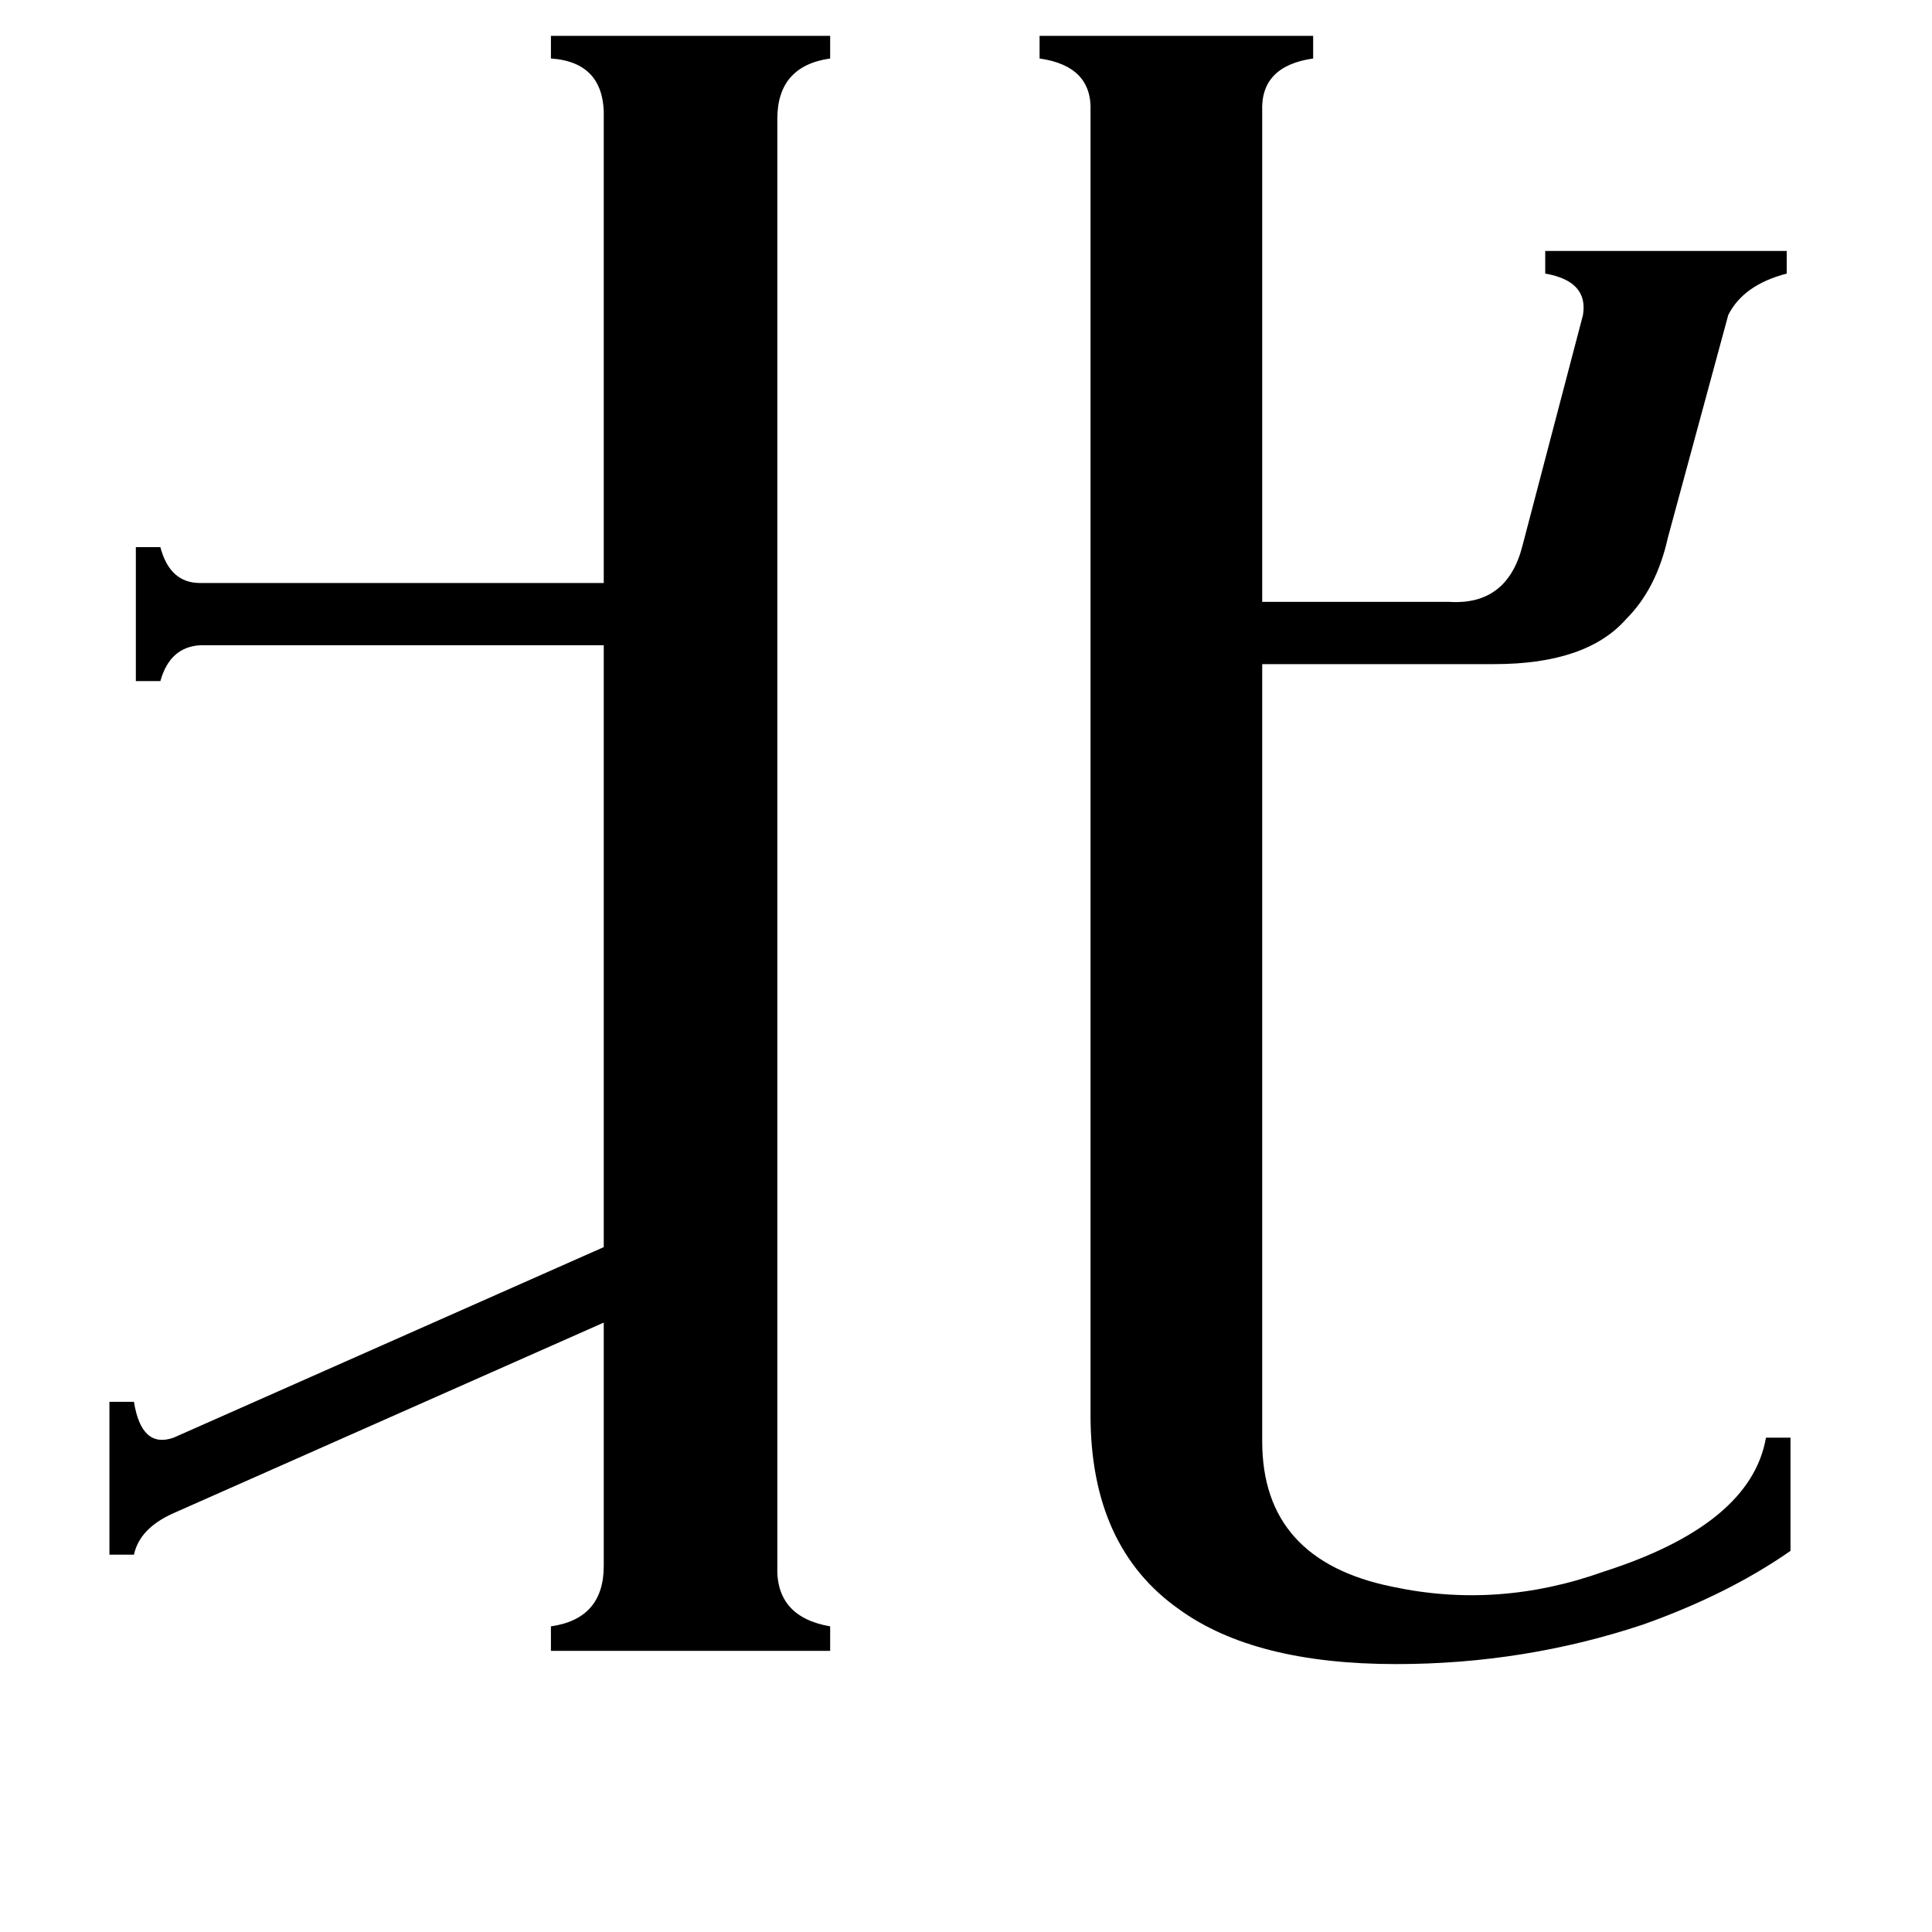 <svg xmlns="http://www.w3.org/2000/svg" viewBox="0 -800 1024 1024">
	<path fill="#000000" d="M72 -510H85Q90 -491 106 -491H320V-737Q321 -767 292 -769V-781H440V-769Q412 -765 412 -737V30Q411 57 440 62V75H292V62Q320 58 320 30V-99L92 2Q74 10 71 24H58V-57H71Q75 -32 92 -38L320 -139V-458H106Q90 -457 85 -439H72ZM669 -36Q669 27 738 41Q794 53 850 33Q928 8 936 -38H949V22Q916 45 871 61Q808 82 740 82Q665 82 625 53Q578 20 578 -50V-741Q579 -765 551 -769V-781H696V-769Q668 -765 669 -741V-481H768Q799 -479 807 -511L839 -633Q842 -651 819 -655V-667H947V-655Q924 -649 916 -633L884 -515Q878 -488 862 -472Q841 -448 792 -448H669Z"/>
</svg>